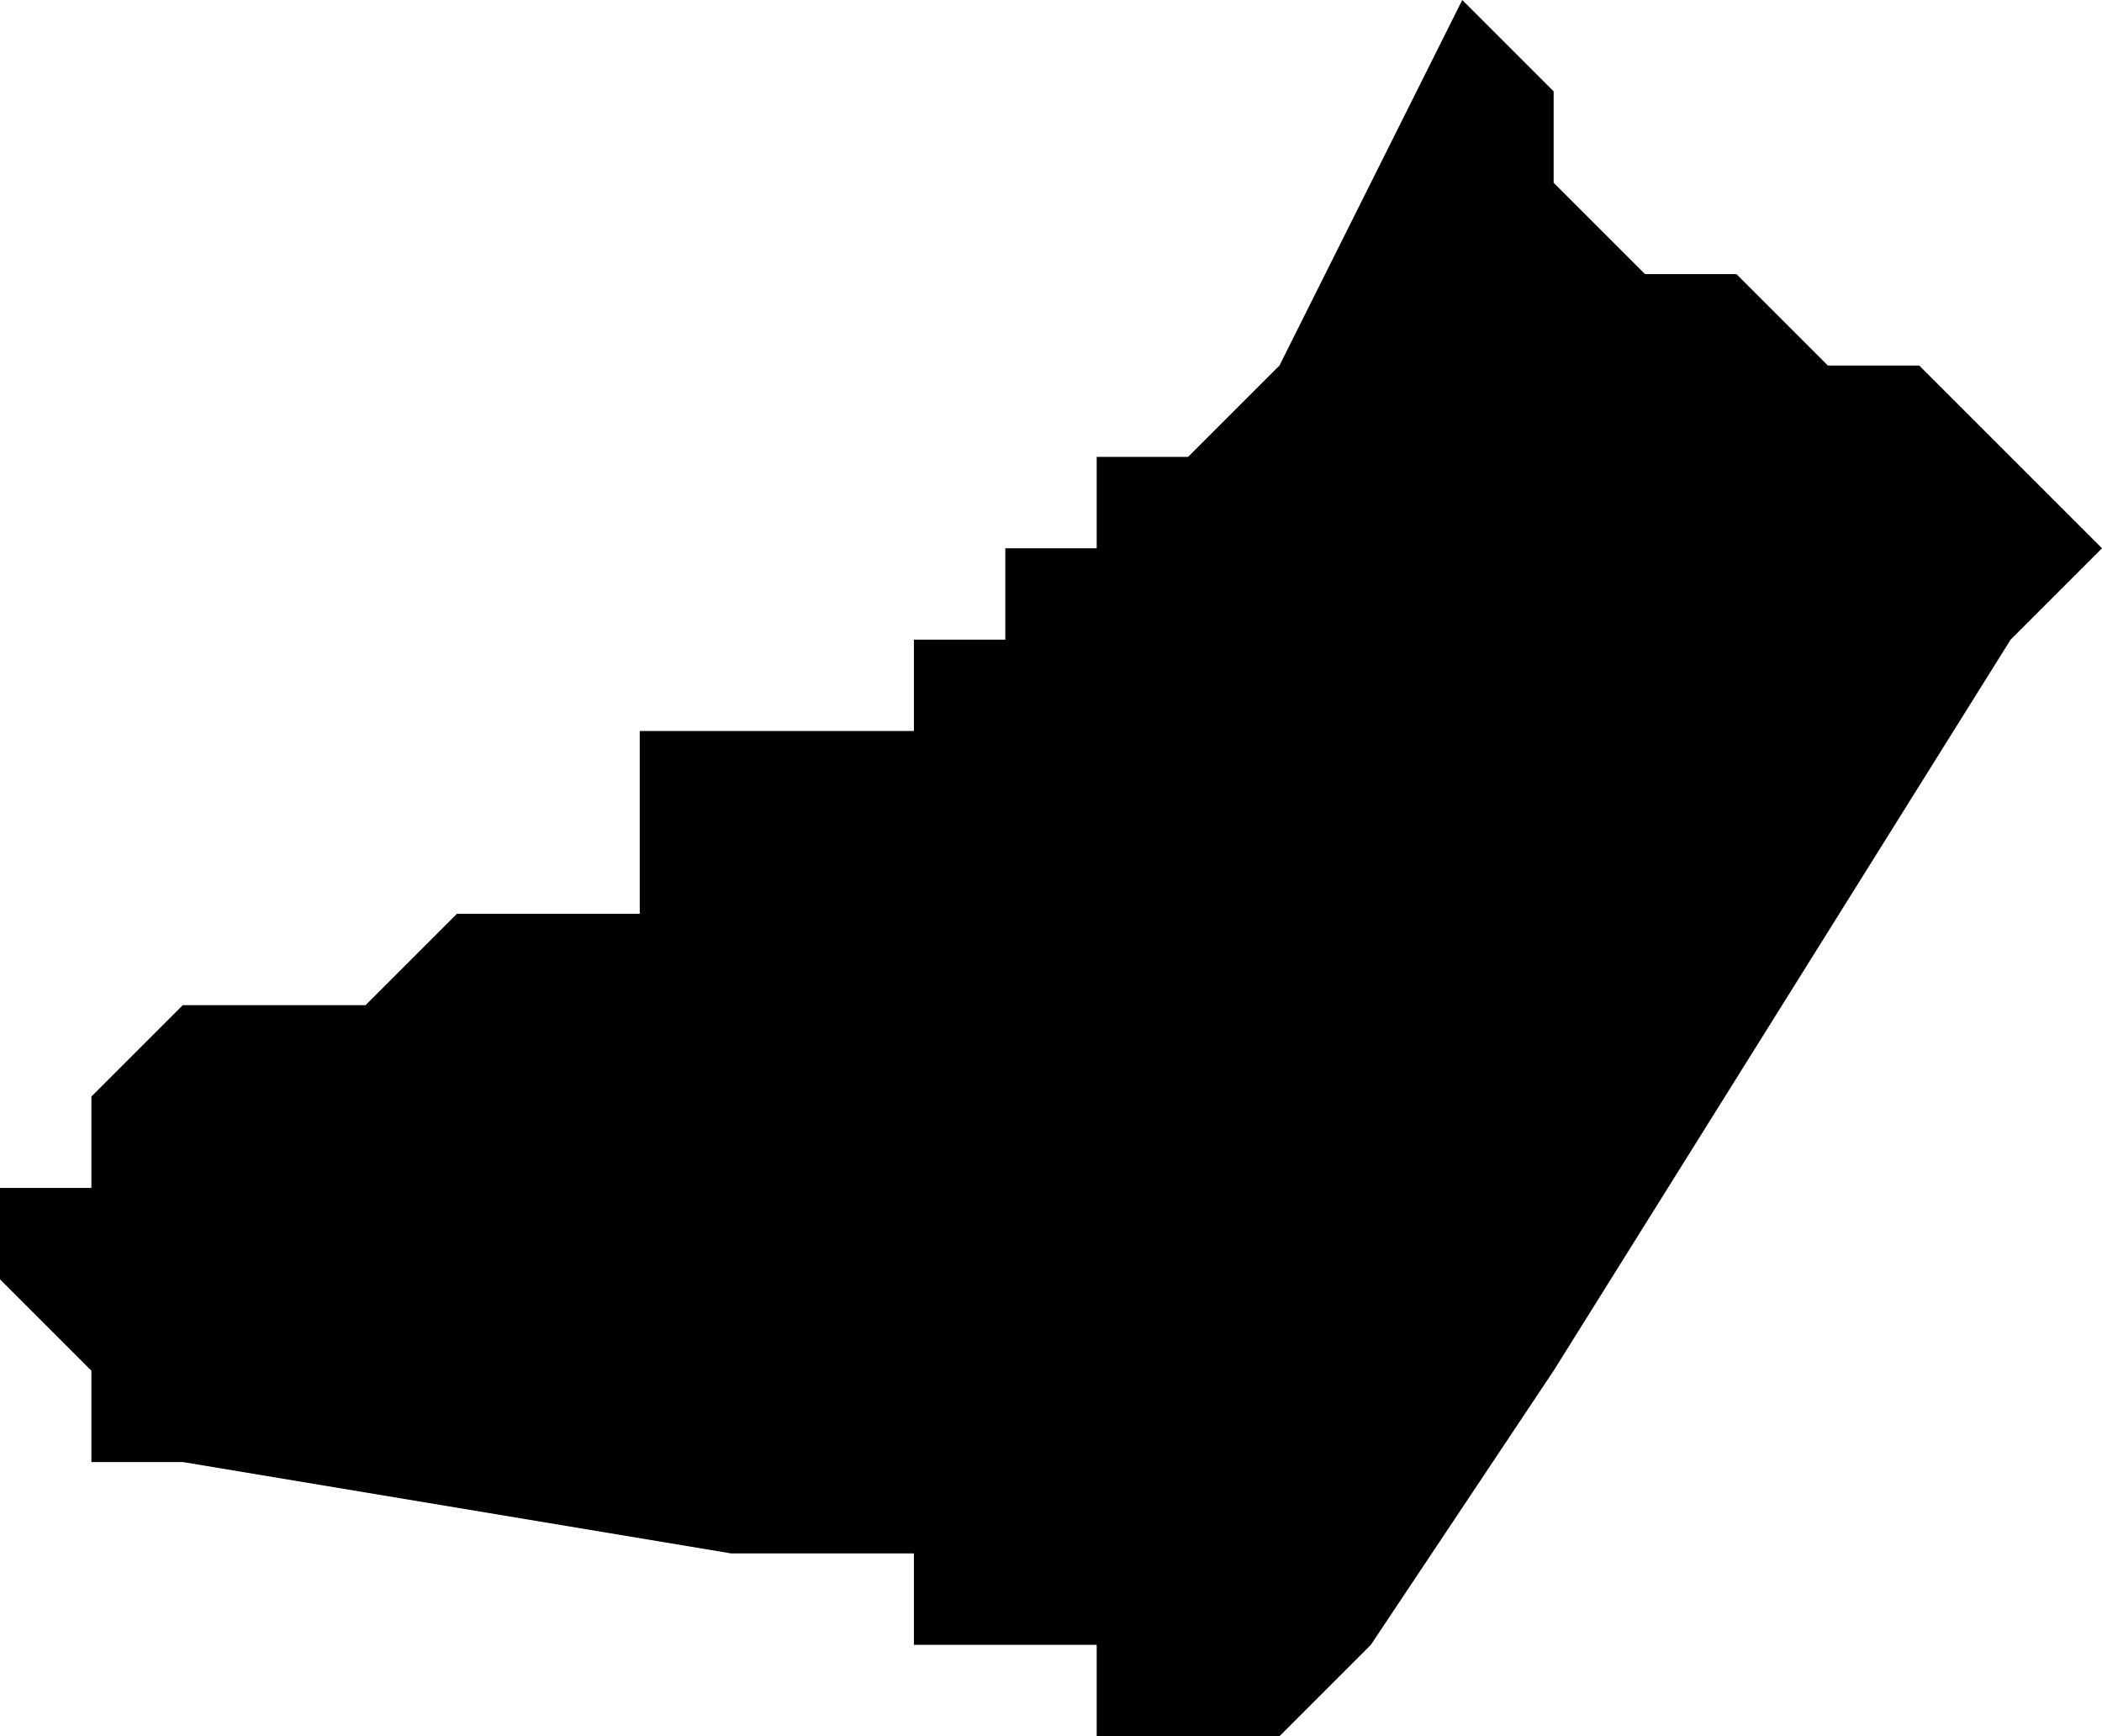 <?xml version="1.0" standalone="no"?><!DOCTYPE svg PUBLIC "-//W3C//DTD SVG 1.1//EN" "http://www.w3.org/Graphics/SVG/1.1/DTD/svg11.dtd"><svg xmlns="http://www.w3.org/2000/svg" viewBox="-265 705 23 19" version = "1.1">
<g id="40501" ><path d="M -250,723 L -251,724 L -252,724 L -253,724 L -253,723 L -254,723 L -255,723 L -255,722 L -257,722 L -263,721 L -264,721 L -264,720 L -265,719 L -265,718 L -264,718 L -264,717 L -263,716 L -262,716 L -261,716 L -260,715 L -259,715 L -258,715 L -258,714 L -258,713 L -257,713 L -256,713 L -255,713 L -255,712 L -254,712 L -254,711 L -253,711 L -253,710 L -252,710 L -251,709 L -250,707 L -249,705 L -248,706 L -248,707 L -247,708 L -246,708 L -245,709 L -244,709 L -243,710 L -242,711 L -243,712 L -248,720 L -250,723 " /></g>
</svg>

